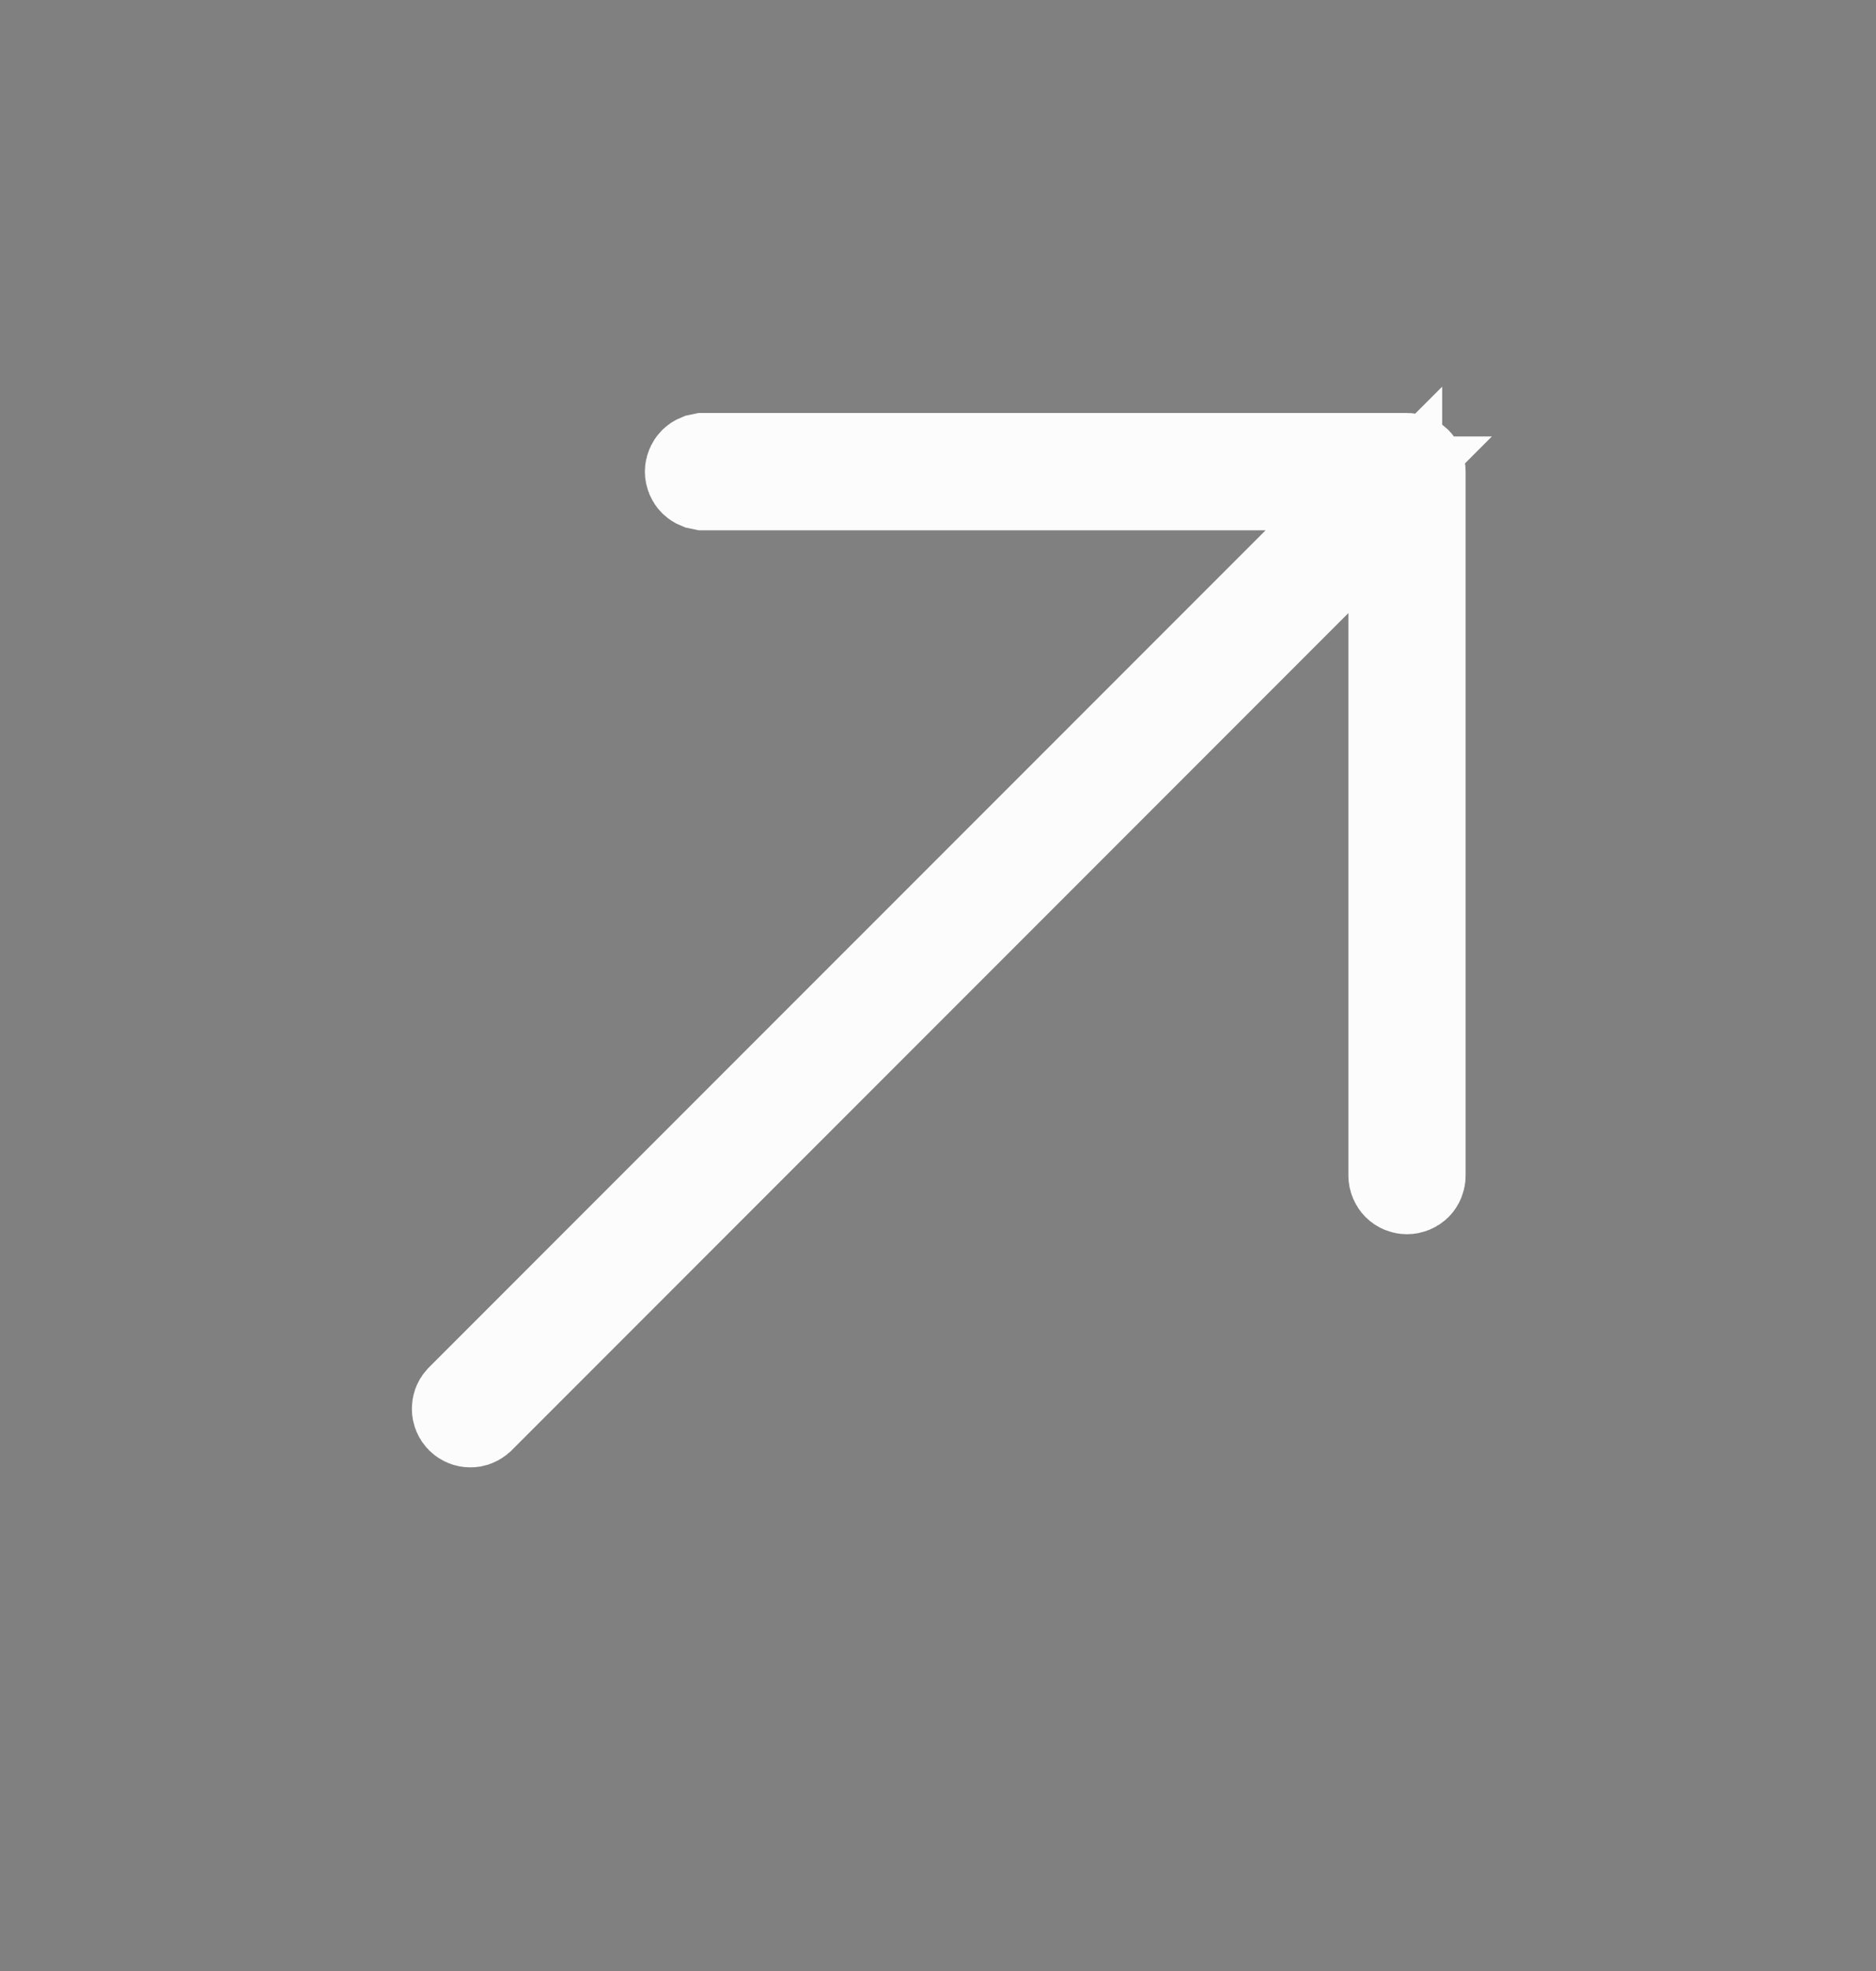 <svg width="20" height="21" viewBox="0 0 20 21" fill="none" xmlns="http://www.w3.org/2000/svg">
    <rect x="0" y="0" width="20" height="21" fill="#808080" stroke="none"/>
    <path
        d="M7.5 4.9H15C15.033 4.9 15.065 4.913 15.089 4.936C15.112 4.96 15.125 4.992 15.125 5.025V12.525C15.125 12.558 15.112 12.591 15.089 12.614C15.065 12.637 15.033 12.65 15 12.65C14.967 12.65 14.935 12.637 14.912 12.614C14.889 12.591 14.875 12.558 14.875 12.525V5.326L14.021 6.179L5.098 15.102C5.074 15.123 5.045 15.135 5.014 15.134C4.981 15.134 4.95 15.121 4.927 15.098C4.904 15.075 4.891 15.044 4.891 15.011C4.89 14.98 4.901 14.95 4.922 14.927L13.846 6.004L14.699 5.15H7.5L7.452 5.14C7.437 5.134 7.424 5.125 7.412 5.114C7.389 5.091 7.375 5.058 7.375 5.025C7.375 4.992 7.389 4.96 7.412 4.936C7.424 4.925 7.437 4.916 7.452 4.91L7.5 4.9Z"
        fill="#1D2939" stroke="#FCFCFD" />
</svg>
    